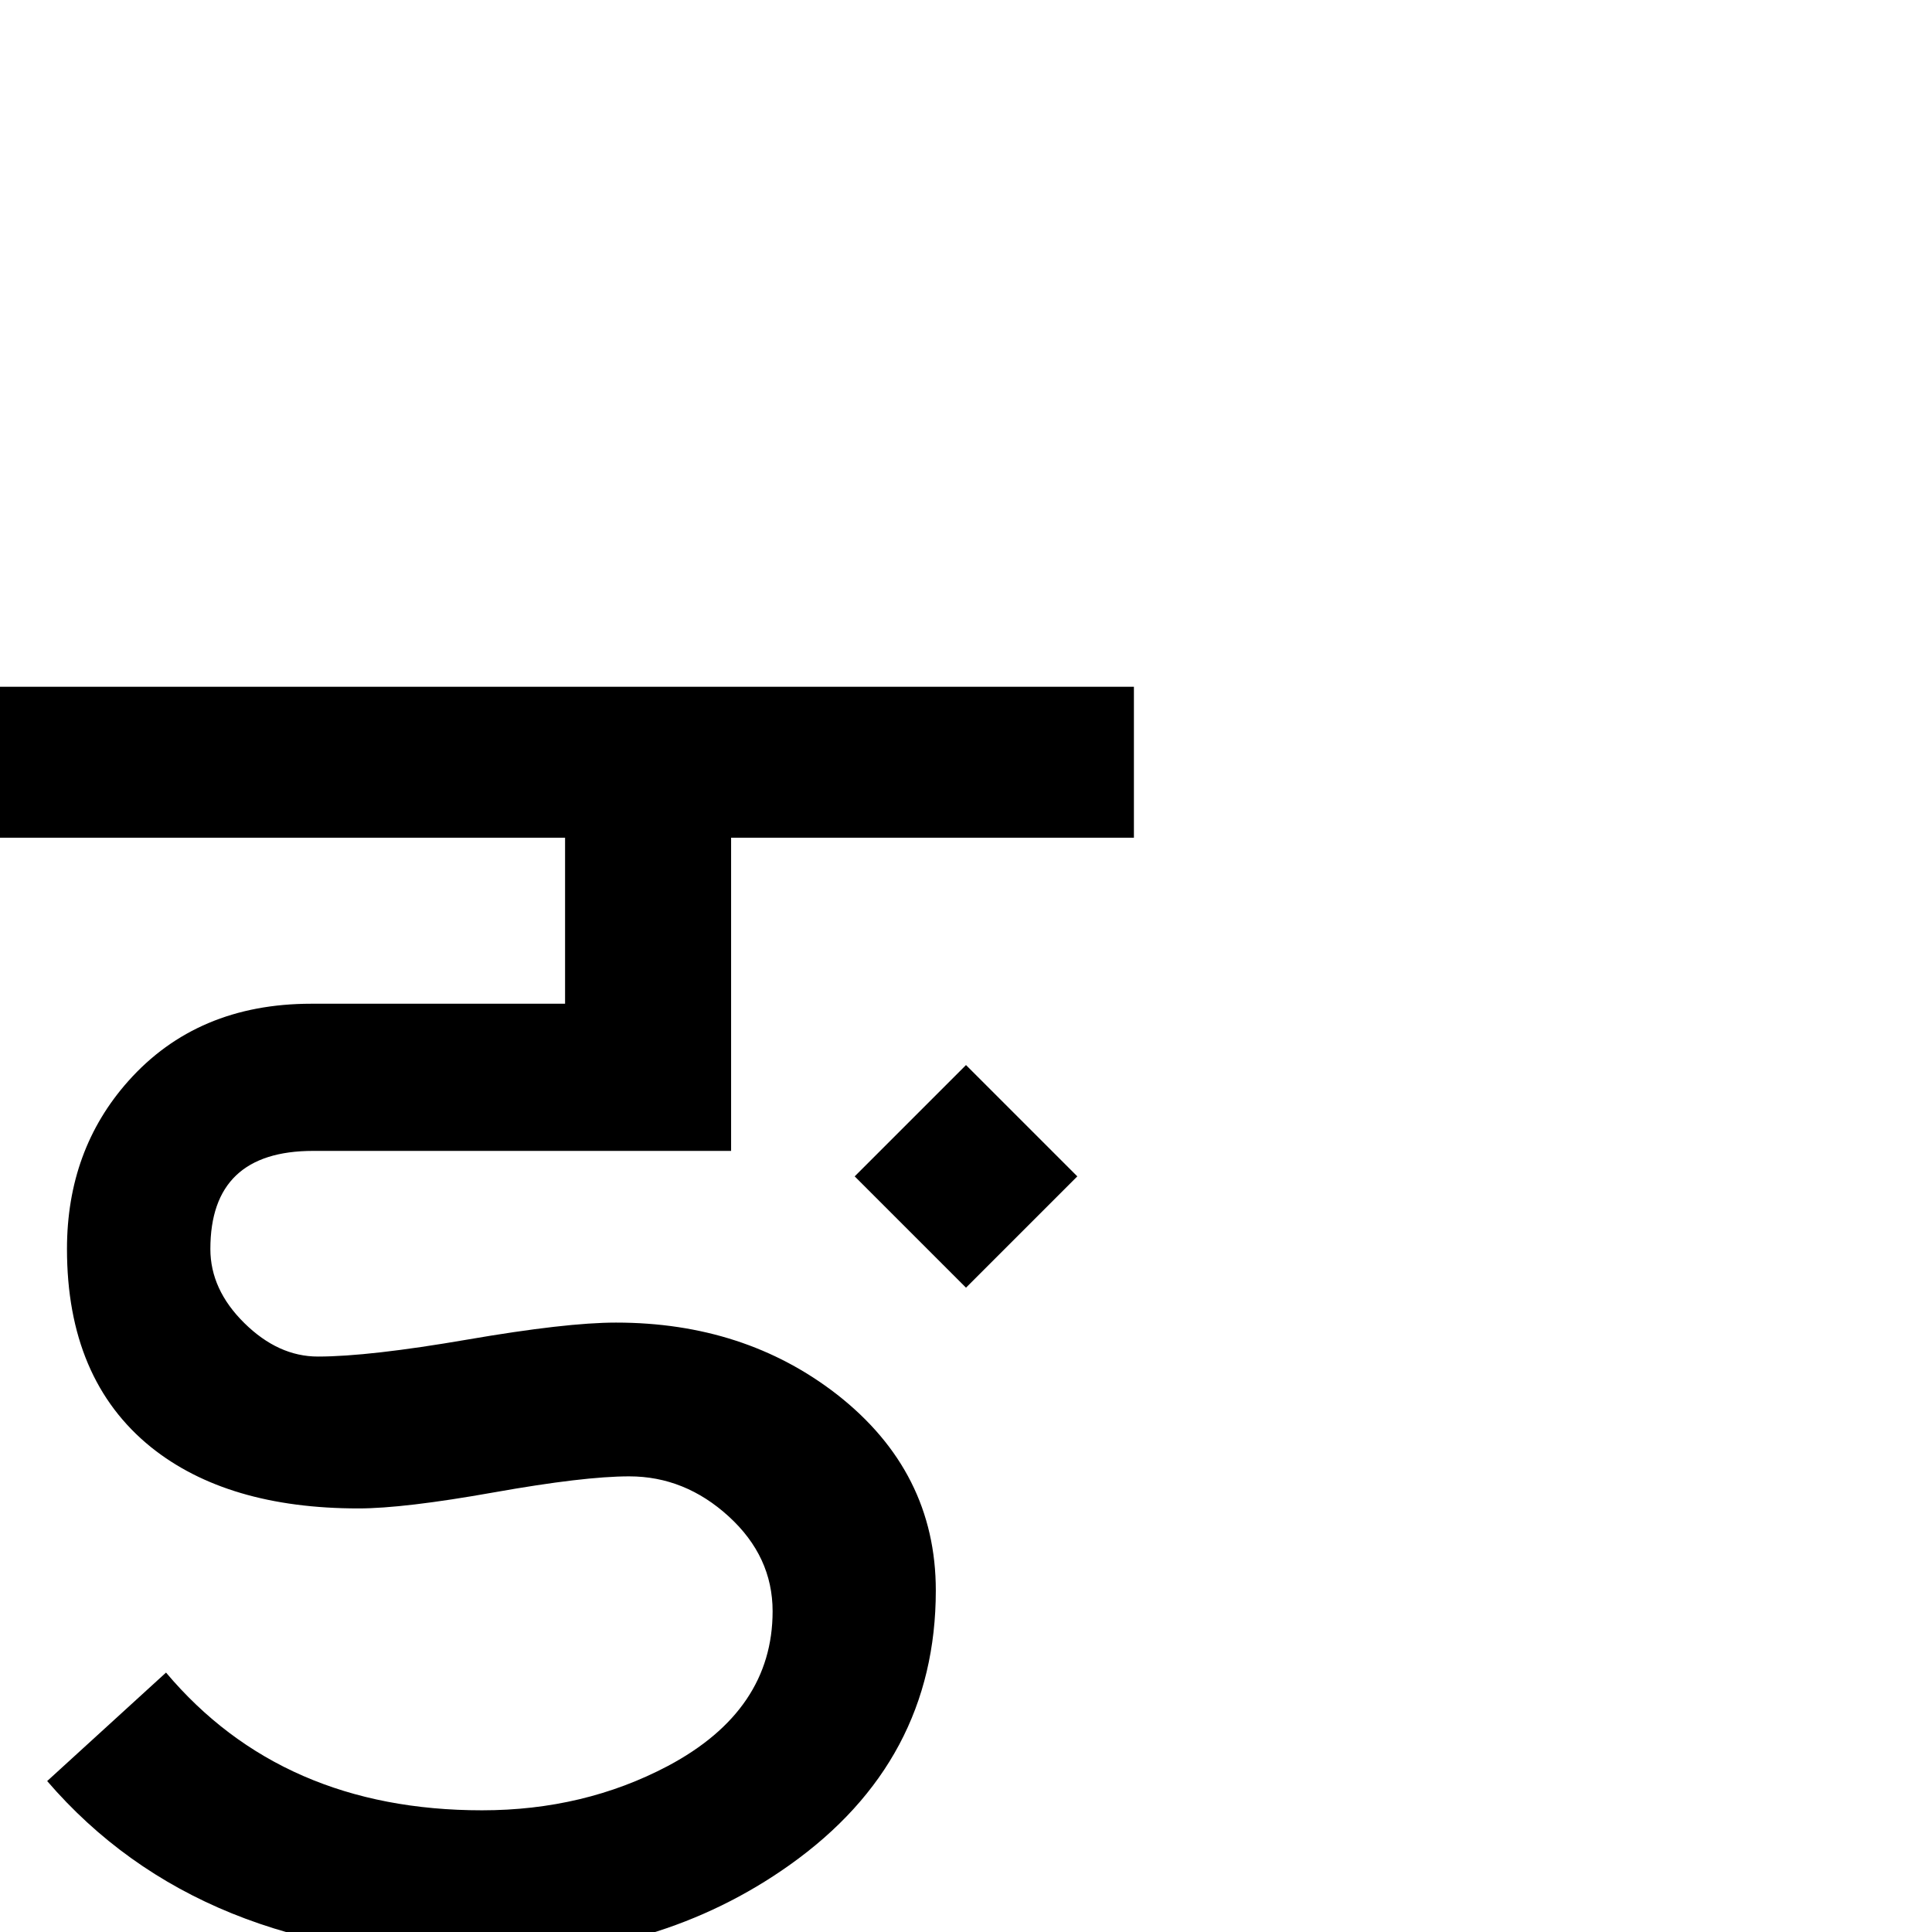 <?xml version="1.0" standalone="no"?>
<!DOCTYPE svg PUBLIC "-//W3C//DTD SVG 1.1//EN" "http://www.w3.org/Graphics/SVG/1.1/DTD/svg11.dtd" >
<svg viewBox="-2 -410 2048 2048">
  <g transform="matrix(1 0 0 -1 0 1638)">
   <path fill="currentColor"
d="M1140 801l-118 -118l-118 118l118 118zM1200 1160h-427v-332h-443q-109 0 -109 -104q0 -43 36 -78.5t78 -35.5q54 0 158.5 18t157.5 18q136 0 234 -76q105 -82 105 -208q0 -181 -155 -291q-138 -98 -326 -98q-300 0 -461 187l126 115q123 -146 335 -146q108 0 197 47
q111 59 111 164q0 58 -46.5 100.5t-105.5 42.5q-48 0 -143.5 -17t-143.5 -17q-139 0 -220 65q-89 72 -89 210q0 105 65 178q73 82 194 82h269v176h-599v160h1202v-160zM684 1247zM588 1247zM588 86zM547 74zM499 -122z" />
  </g>

</svg>
